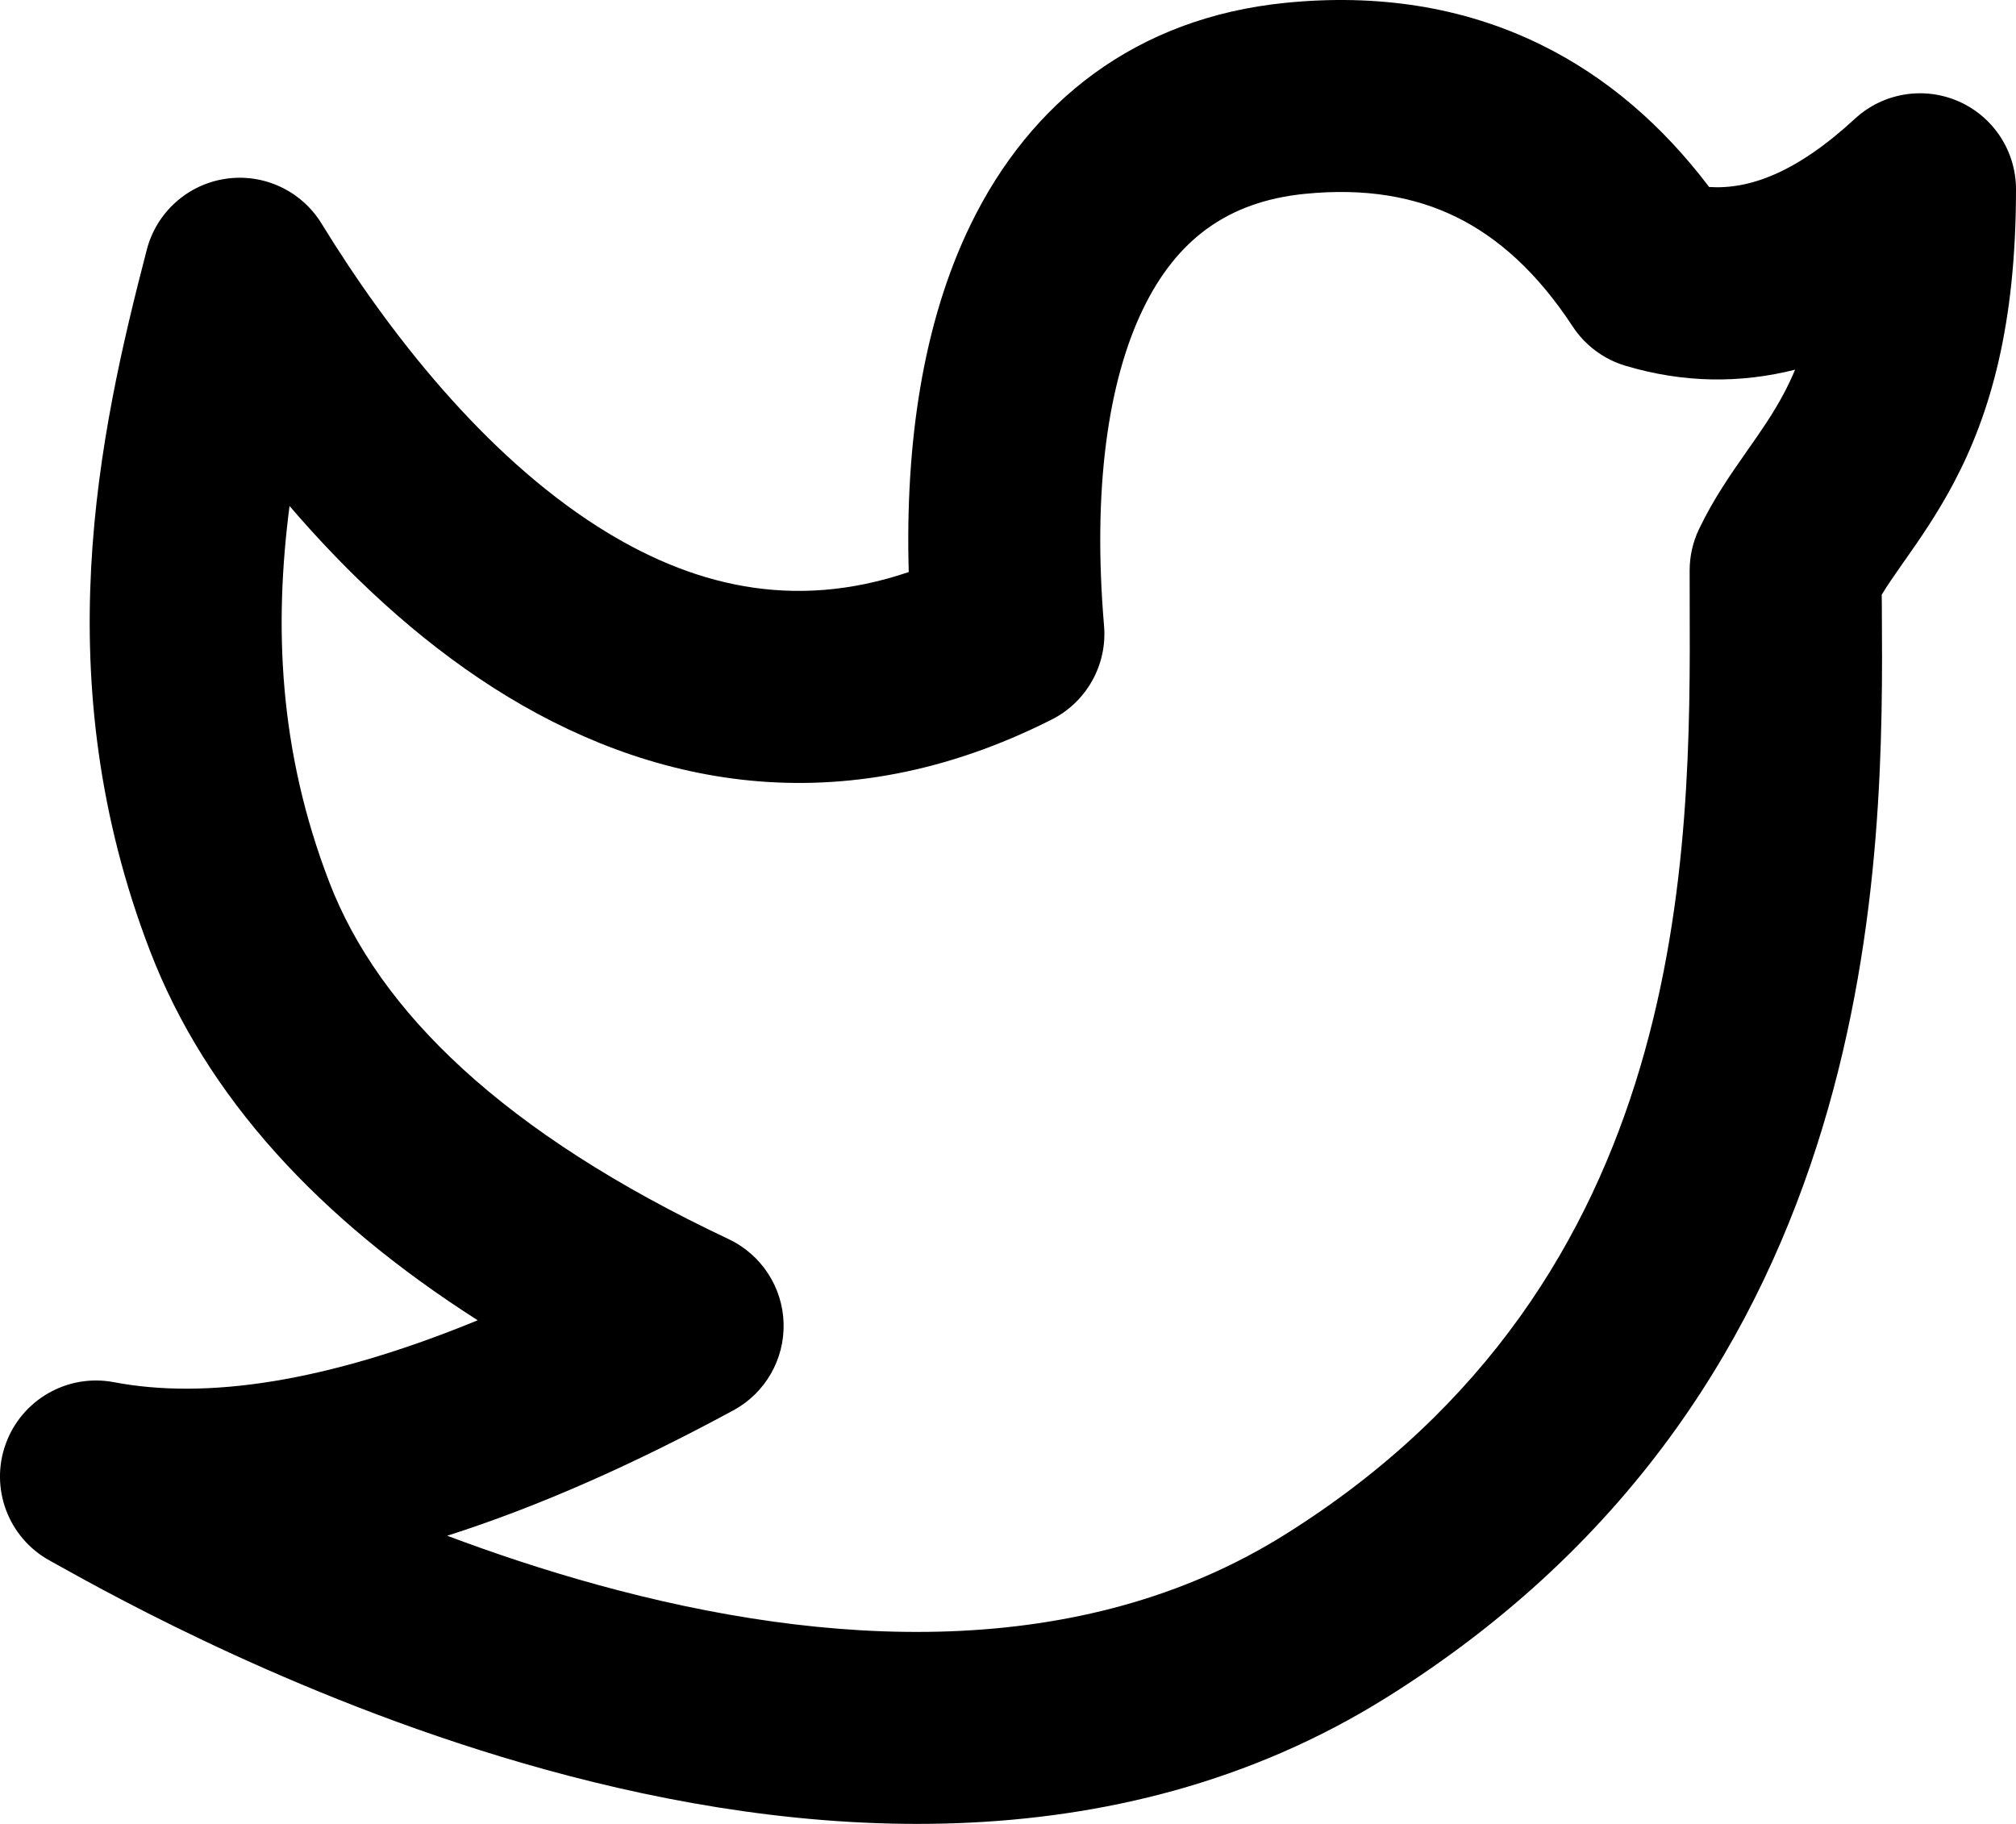 <svg width="42" height="38" viewBox="0 0 42 38" fill="none" xmlns="http://www.w3.org/2000/svg">
<path fill-rule="evenodd" clip-rule="evenodd" d="M35.607 3.896C34.637 2.615 33.473 1.603 32.097 0.929C30.472 0.132 28.677 -0.131 26.78 0.059C23.658 0.373 21.465 2.127 20.225 4.671C19.222 6.729 18.856 9.252 18.932 11.918C16.513 12.74 14.379 12.201 12.442 10.965C10.093 9.465 8.111 6.958 6.699 4.658C6.28 3.974 5.493 3.607 4.7 3.725C3.907 3.843 3.261 4.424 3.059 5.2C2.056 9.054 0.946 14.149 3.128 19.818L4.994 19.099L3.128 19.818C4.3 22.863 6.653 25.401 9.952 27.507C6.777 28.811 4.279 29.16 2.375 28.797C1.409 28.613 0.453 29.158 0.119 30.083C-0.215 31.007 0.172 32.037 1.033 32.512C1.078 32.538 1.131 32.567 1.191 32.6C2.394 33.27 6.402 35.501 11.379 36.872C16.552 38.297 23.208 38.914 28.88 35.37C39.314 28.851 39.239 17.79 39.205 12.66C39.204 12.568 39.203 12.477 39.203 12.389C39.319 12.198 39.465 11.987 39.655 11.715L39.691 11.665C39.983 11.249 40.359 10.712 40.706 10.055C41.467 8.614 42 6.771 42 3.944C42 3.149 41.53 2.43 40.802 2.111C40.074 1.793 39.227 1.935 38.643 2.475C37.416 3.608 36.437 3.95 35.607 3.896ZM30.336 4.52C29.476 4.099 28.447 3.912 27.18 4.039C25.555 4.202 24.507 5.015 23.82 6.424C23.077 7.949 22.761 10.211 23.001 13.038C23.07 13.85 22.639 14.623 21.911 14.991C17.503 17.22 13.484 16.375 10.29 14.336C8.666 13.3 7.242 11.952 6.032 10.542C5.711 13.019 5.799 15.623 6.861 18.381C7.894 21.065 10.484 23.603 15.178 25.815C15.86 26.137 16.304 26.815 16.325 27.568C16.346 28.322 15.942 29.024 15.279 29.383C13.203 30.508 11.211 31.392 9.316 31.996C10.291 32.362 11.341 32.713 12.442 33.016C17.214 34.331 22.504 34.637 26.76 31.978C35.25 26.674 35.22 17.767 35.202 12.55C35.202 12.322 35.201 12.1 35.201 11.886C35.201 11.588 35.267 11.293 35.396 11.024C35.698 10.392 36.073 9.857 36.364 9.442L36.38 9.419C36.693 8.973 36.943 8.615 37.169 8.187C37.246 8.041 37.324 7.88 37.398 7.702C36.266 7.988 35.081 7.984 33.863 7.62C33.411 7.485 33.022 7.195 32.763 6.8C32.019 5.666 31.201 4.944 30.336 4.52Z" fill="black"/>
</svg>
